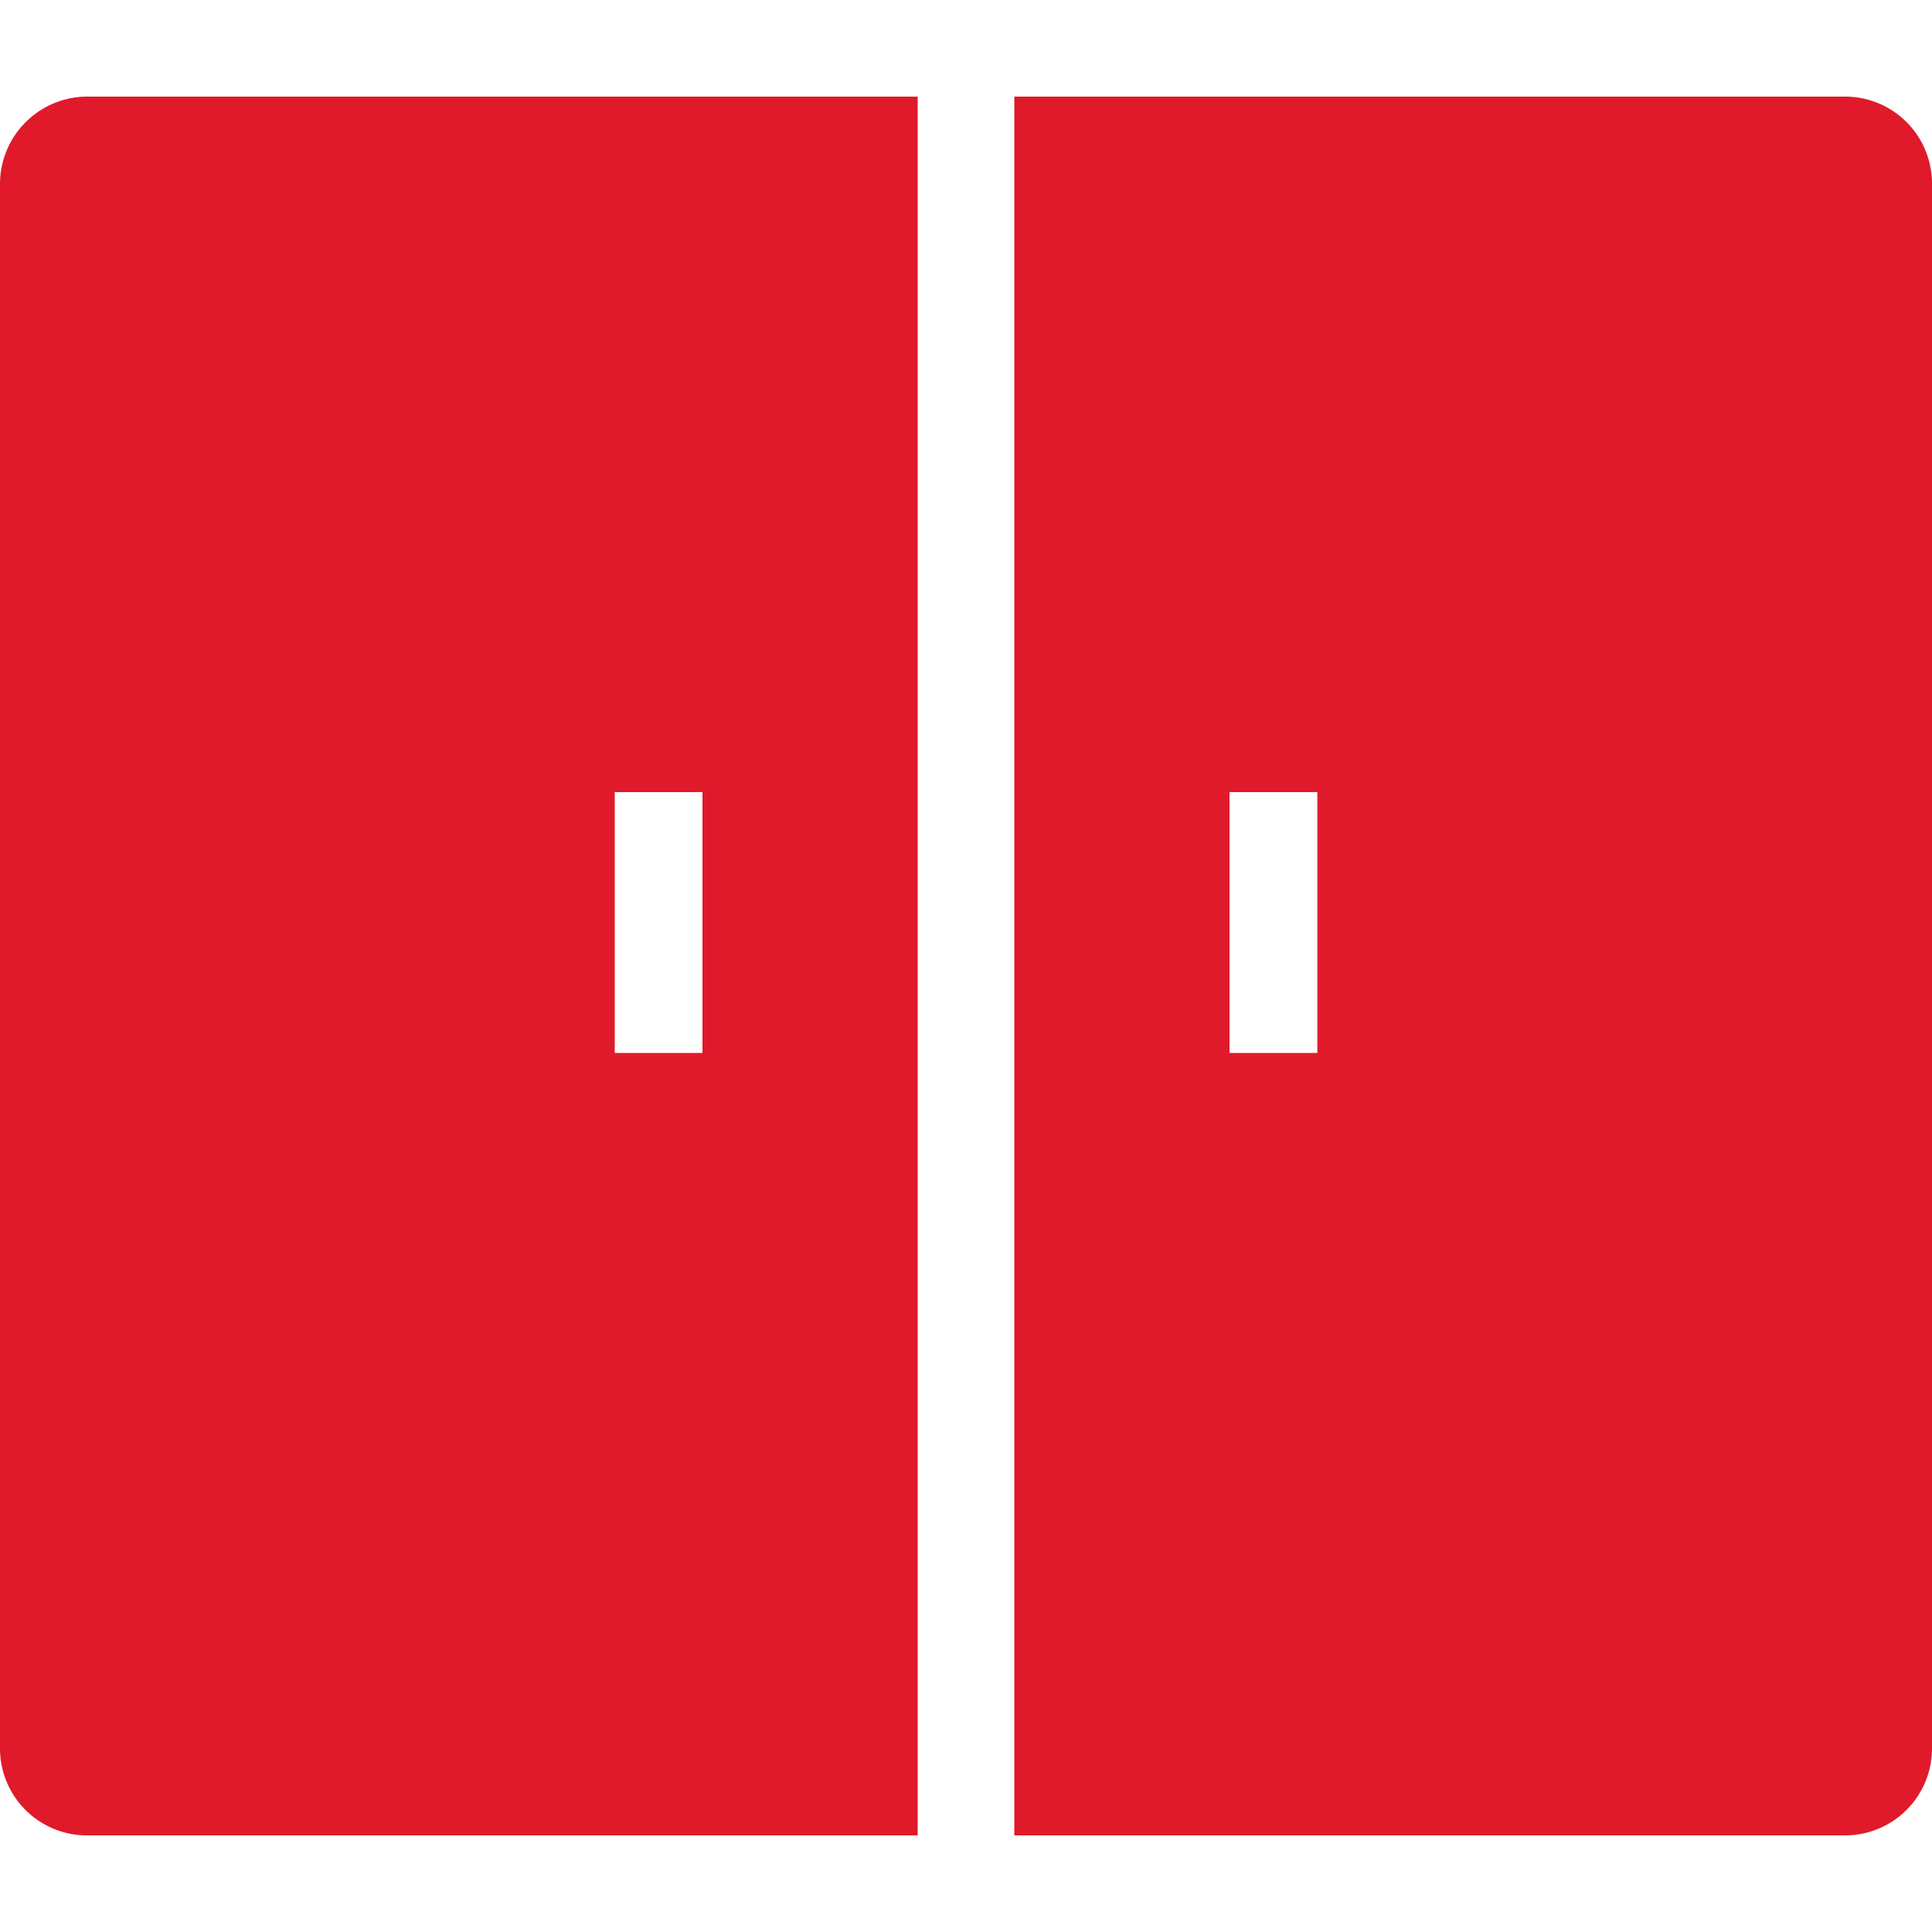 <svg xmlns="http://www.w3.org/2000/svg" width="20" height="20" viewBox="0 0 20 20">
  <g id="Group_1678" data-name="Group 1678" transform="translate(-1503 -311)">
    <g id="Icon_Account_Outline" data-name="Icon Account Outline" transform="translate(1503 311)">
      <g id="Canvas">
        <rect id="Brand_Icon_Asset_Canvas" data-name="Brand/Icon/Asset/Canvas" width="20" height="20" fill="rgba(0,0,0,0)"/>
      </g>
    </g>
    <path id="Icon" d="M10.5,18V0h8.591A.9.9,0,0,1,20,.9V17.1a.9.9,0,0,1-.909.9Zm2.228-8.1h.909V7.2h-.909ZM.91,18A.9.9,0,0,1,0,17.1V.9A.905.905,0,0,1,.91,0H9.5V18ZM6.364,9.9h.908V7.2H6.364Z" transform="translate(1503 312)" fill="#e01a2b"/>
  </g>
</svg>
